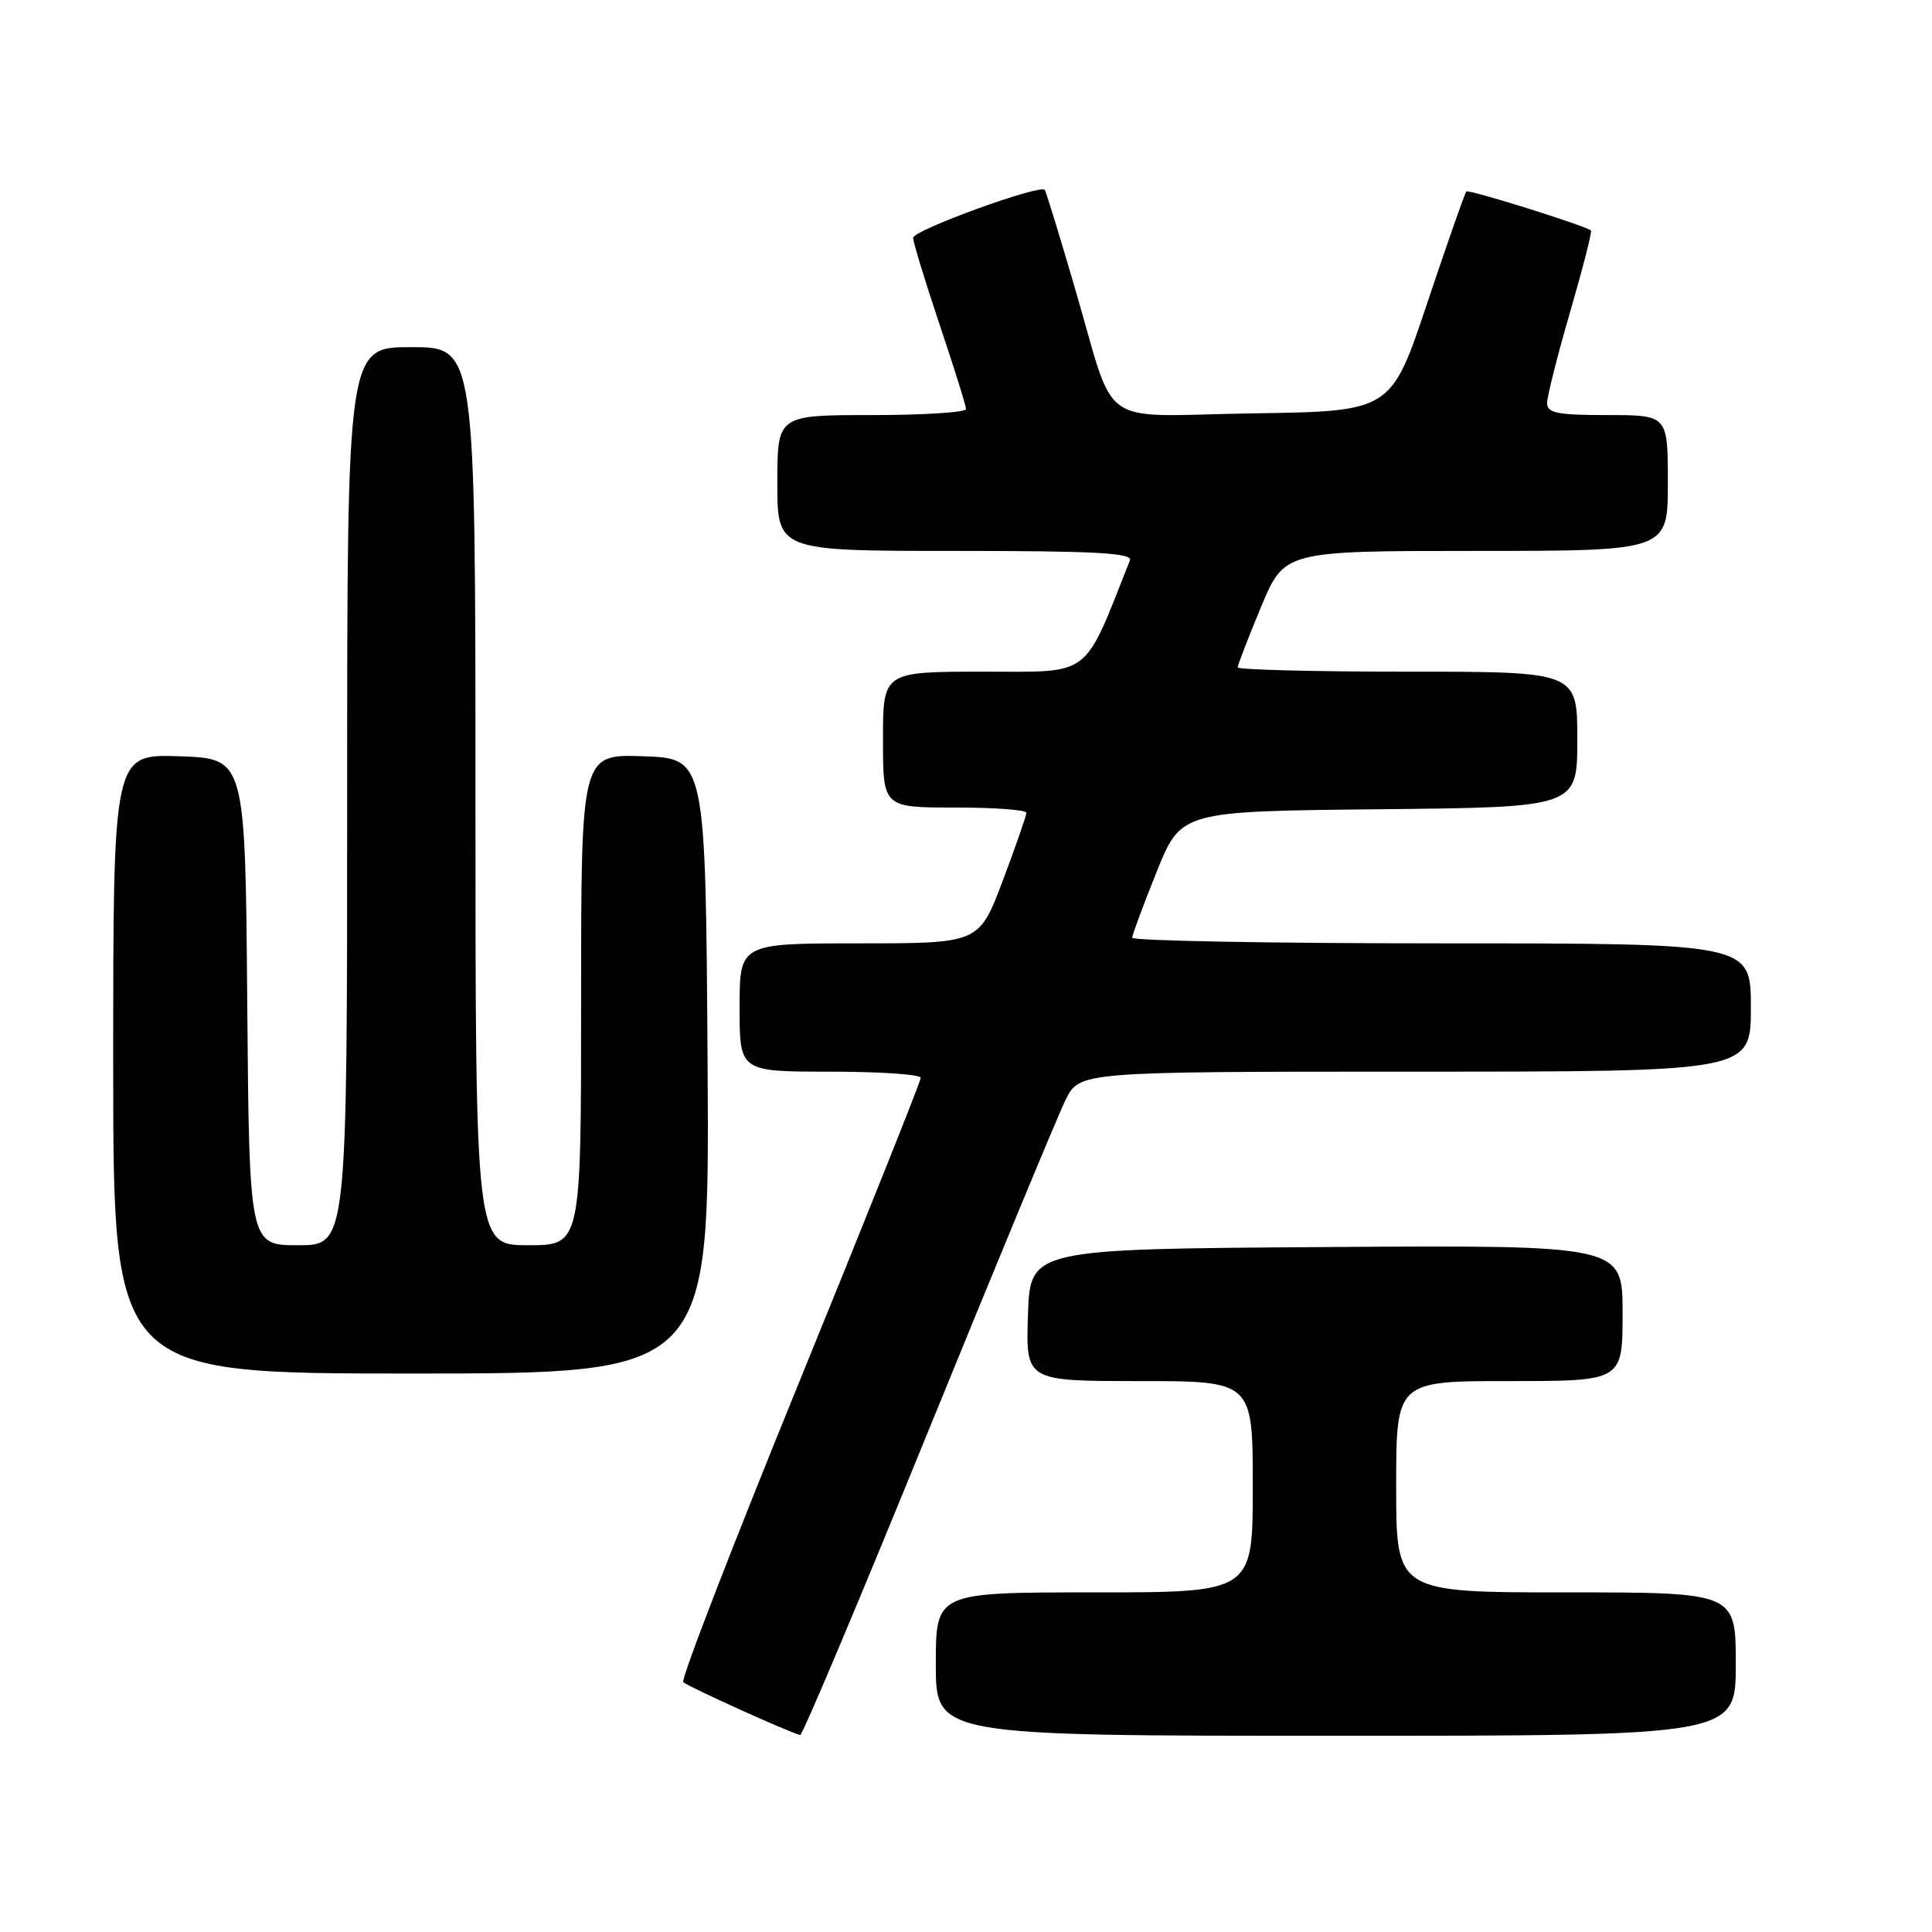 <?xml version="1.0" encoding="UTF-8" standalone="no"?>
<!DOCTYPE svg PUBLIC "-//W3C//DTD SVG 1.1//EN" "http://www.w3.org/Graphics/SVG/1.1/DTD/svg11.dtd" >
<svg xmlns="http://www.w3.org/2000/svg" xmlns:xlink="http://www.w3.org/1999/xlink" version="1.1" viewBox="0 0 256 256">
 <g >
 <path fill="currentColor"
d=" M 122.95 189.75 C 131.97 167.61 140.18 147.81 141.19 145.75 C 143.04 142.00 143.04 142.00 187.52 142.00 C 232.00 142.00 232.00 142.00 232.00 133.50 C 232.00 125.00 232.00 125.00 191.00 125.00 C 168.45 125.00 150.01 124.66 150.02 124.25 C 150.04 123.84 151.50 119.90 153.27 115.50 C 156.50 107.50 156.50 107.50 182.75 107.23 C 209.00 106.97 209.00 106.97 209.00 97.98 C 209.00 89.00 209.00 89.00 186.50 89.00 C 174.12 89.00 164.00 88.74 164.00 88.43 C 164.00 88.12 165.39 84.52 167.09 80.43 C 170.19 73.00 170.19 73.00 195.59 73.00 C 221.00 73.00 221.00 73.00 221.00 64.00 C 221.00 55.00 221.00 55.00 213.00 55.00 C 206.33 55.00 205.00 54.73 205.00 53.40 C 205.00 52.52 206.38 47.07 208.06 41.29 C 209.74 35.51 210.98 30.67 210.81 30.54 C 210.00 29.88 194.60 25.06 194.30 25.37 C 194.10 25.57 191.78 32.20 189.13 40.11 C 184.33 54.50 184.33 54.50 166.15 54.77 C 144.94 55.09 148.05 57.28 142.38 38.00 C 140.37 31.12 138.59 25.35 138.44 25.16 C 137.80 24.39 121.00 30.50 121.00 31.51 C 121.00 32.11 122.58 37.28 124.50 43.00 C 126.42 48.72 128.00 53.75 128.00 54.20 C 128.00 54.64 122.38 55.00 115.50 55.00 C 103.00 55.00 103.00 55.00 103.00 64.00 C 103.00 73.00 103.00 73.00 126.61 73.00 C 145.09 73.00 150.11 73.27 149.72 74.25 C 143.47 90.01 144.80 89.00 130.32 89.00 C 117.00 89.00 117.00 89.00 117.00 98.00 C 117.00 107.00 117.00 107.00 126.50 107.00 C 131.72 107.00 136.00 107.31 136.00 107.70 C 136.00 108.08 134.59 112.13 132.87 116.70 C 129.73 125.00 129.73 125.00 113.87 125.00 C 98.00 125.00 98.00 125.00 98.00 133.50 C 98.00 142.00 98.00 142.00 110.00 142.00 C 116.60 142.00 122.00 142.37 122.00 142.82 C 122.00 143.27 114.79 161.33 105.97 182.95 C 97.15 204.58 90.20 222.55 90.53 222.89 C 91.07 223.45 104.82 229.67 106.03 229.90 C 106.32 229.95 113.94 211.89 122.95 189.75 Z  M 230.00 220.50 C 230.00 211.00 230.00 211.00 207.50 211.00 C 185.00 211.00 185.00 211.00 185.00 197.00 C 185.00 183.00 185.00 183.00 200.00 183.00 C 215.00 183.00 215.00 183.00 215.00 173.99 C 215.00 164.98 215.00 164.98 175.75 165.24 C 136.50 165.50 136.50 165.50 136.21 174.25 C 135.92 183.00 135.92 183.00 150.96 183.00 C 166.00 183.00 166.00 183.00 166.00 197.00 C 166.00 211.00 166.00 211.00 145.00 211.00 C 124.00 211.00 124.00 211.00 124.00 220.50 C 124.00 230.00 124.00 230.00 177.00 230.00 C 230.00 230.00 230.00 230.00 230.00 220.50 Z  M 93.76 141.25 C 93.50 100.50 93.50 100.50 85.25 100.21 C 77.00 99.92 77.00 99.92 77.00 132.46 C 77.00 165.00 77.00 165.00 70.00 165.00 C 63.00 165.00 63.00 165.00 63.00 105.50 C 63.00 46.00 63.00 46.00 54.50 46.00 C 46.00 46.00 46.00 46.00 46.00 105.50 C 46.00 165.00 46.00 165.00 39.51 165.00 C 33.03 165.00 33.03 165.00 32.76 132.75 C 32.50 100.50 32.50 100.50 23.75 100.21 C 15.00 99.92 15.00 99.92 15.00 140.96 C 15.00 182.00 15.00 182.00 54.51 182.00 C 94.02 182.00 94.02 182.00 93.76 141.25 Z "/>
</g>
</svg>